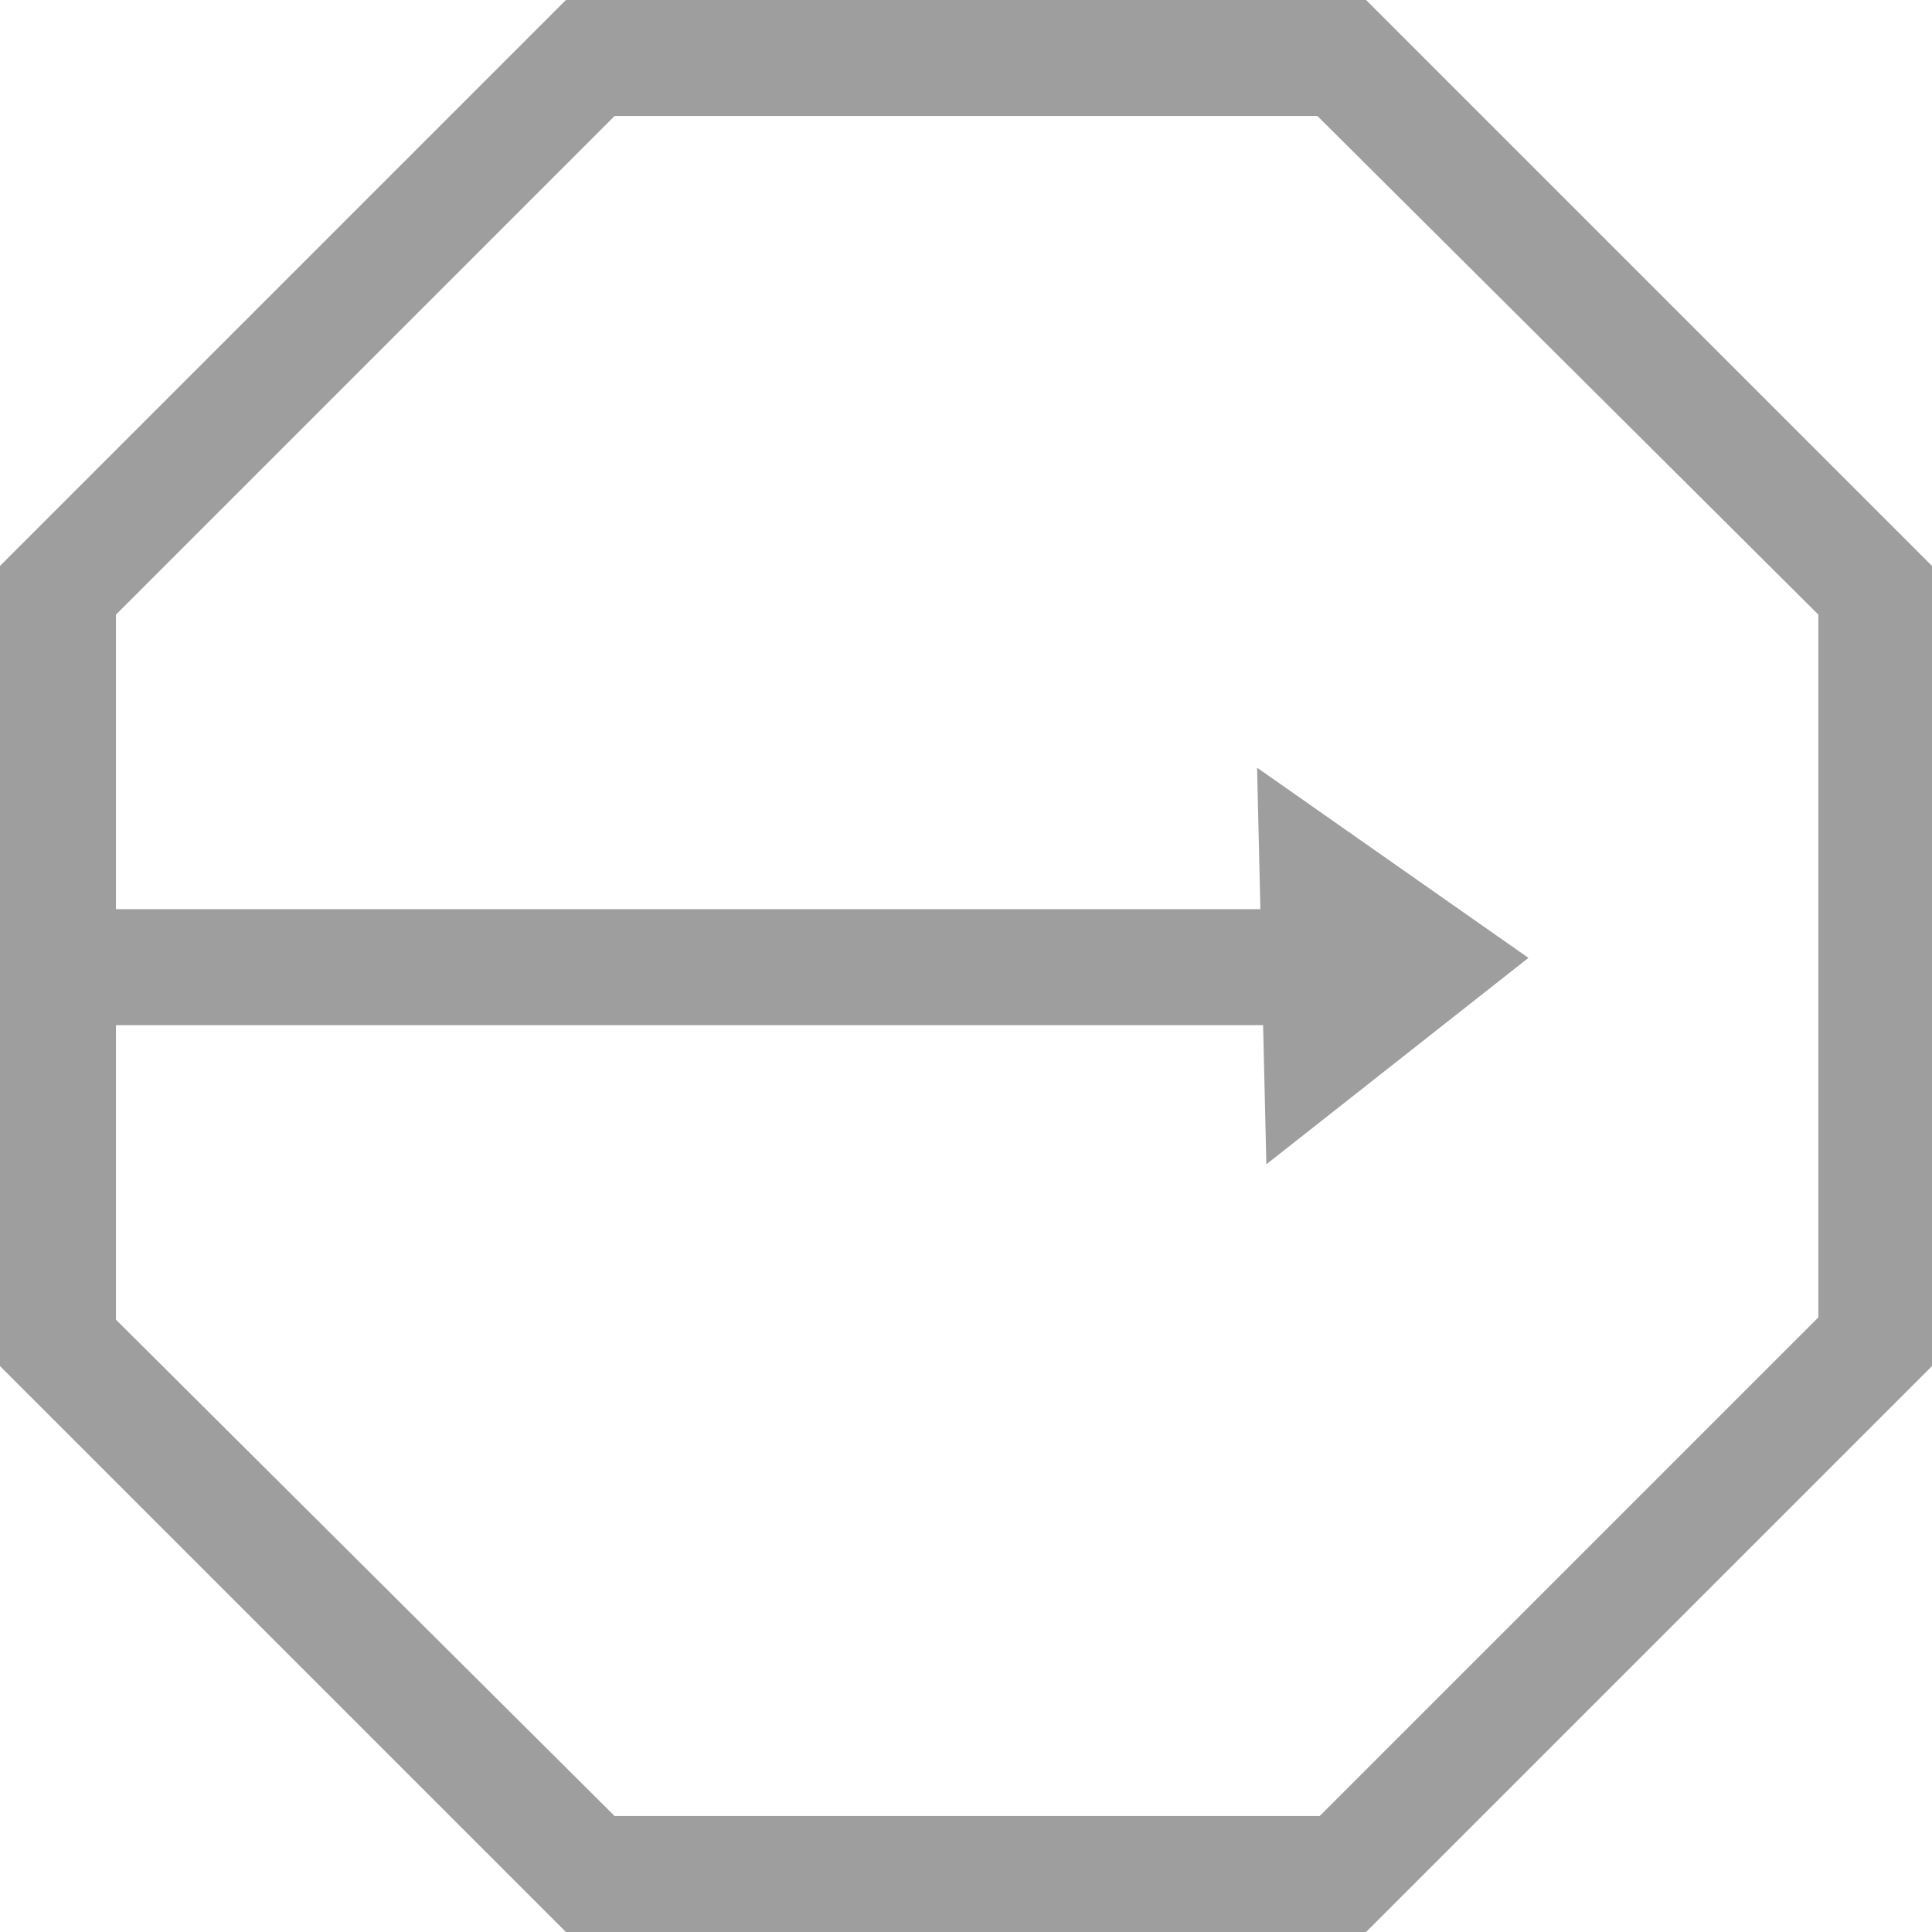 <?xml version="1.0" encoding="utf-8"?>
<!-- Generator: Adobe Illustrator 23.1.0, SVG Export Plug-In . SVG Version: 6.00 Build 0)  -->
<svg version="1.1" id="Layer_1" xmlns="http://www.w3.org/2000/svg" xmlns:xlink="http://www.w3.org/1999/xlink" x="0px" y="0px"
	 viewBox="0 0 83.3 83.3" style="enable-background:new 0 0 83.3 83.3;" xml:space="preserve">
<style type="text/css">
	.st0{fill:#9E9E9E;}
</style>
<g>
	<g>
		<g>
			<polygon class="st0" points="54.6,50.2 54.2,33.1 65.9,41.3 			"/>
		</g>
	</g>
	<g>
		<g>
			<rect x="2.5" y="39.2" class="st0" width="57.5" height="5"/>
		</g>
	</g>
	<g>
		<path class="st0" d="M58.9,83.3H24.4L0,58.9V24.4L24.4,0h34.5l24.4,24.4v34.5L58.9,83.3z M26.5,78.3h30.4l21.5-21.5V26.5L56.8,5
			H26.5L5,26.5v30.4L26.5,78.3z"/>
	</g>
</g>
</svg>
